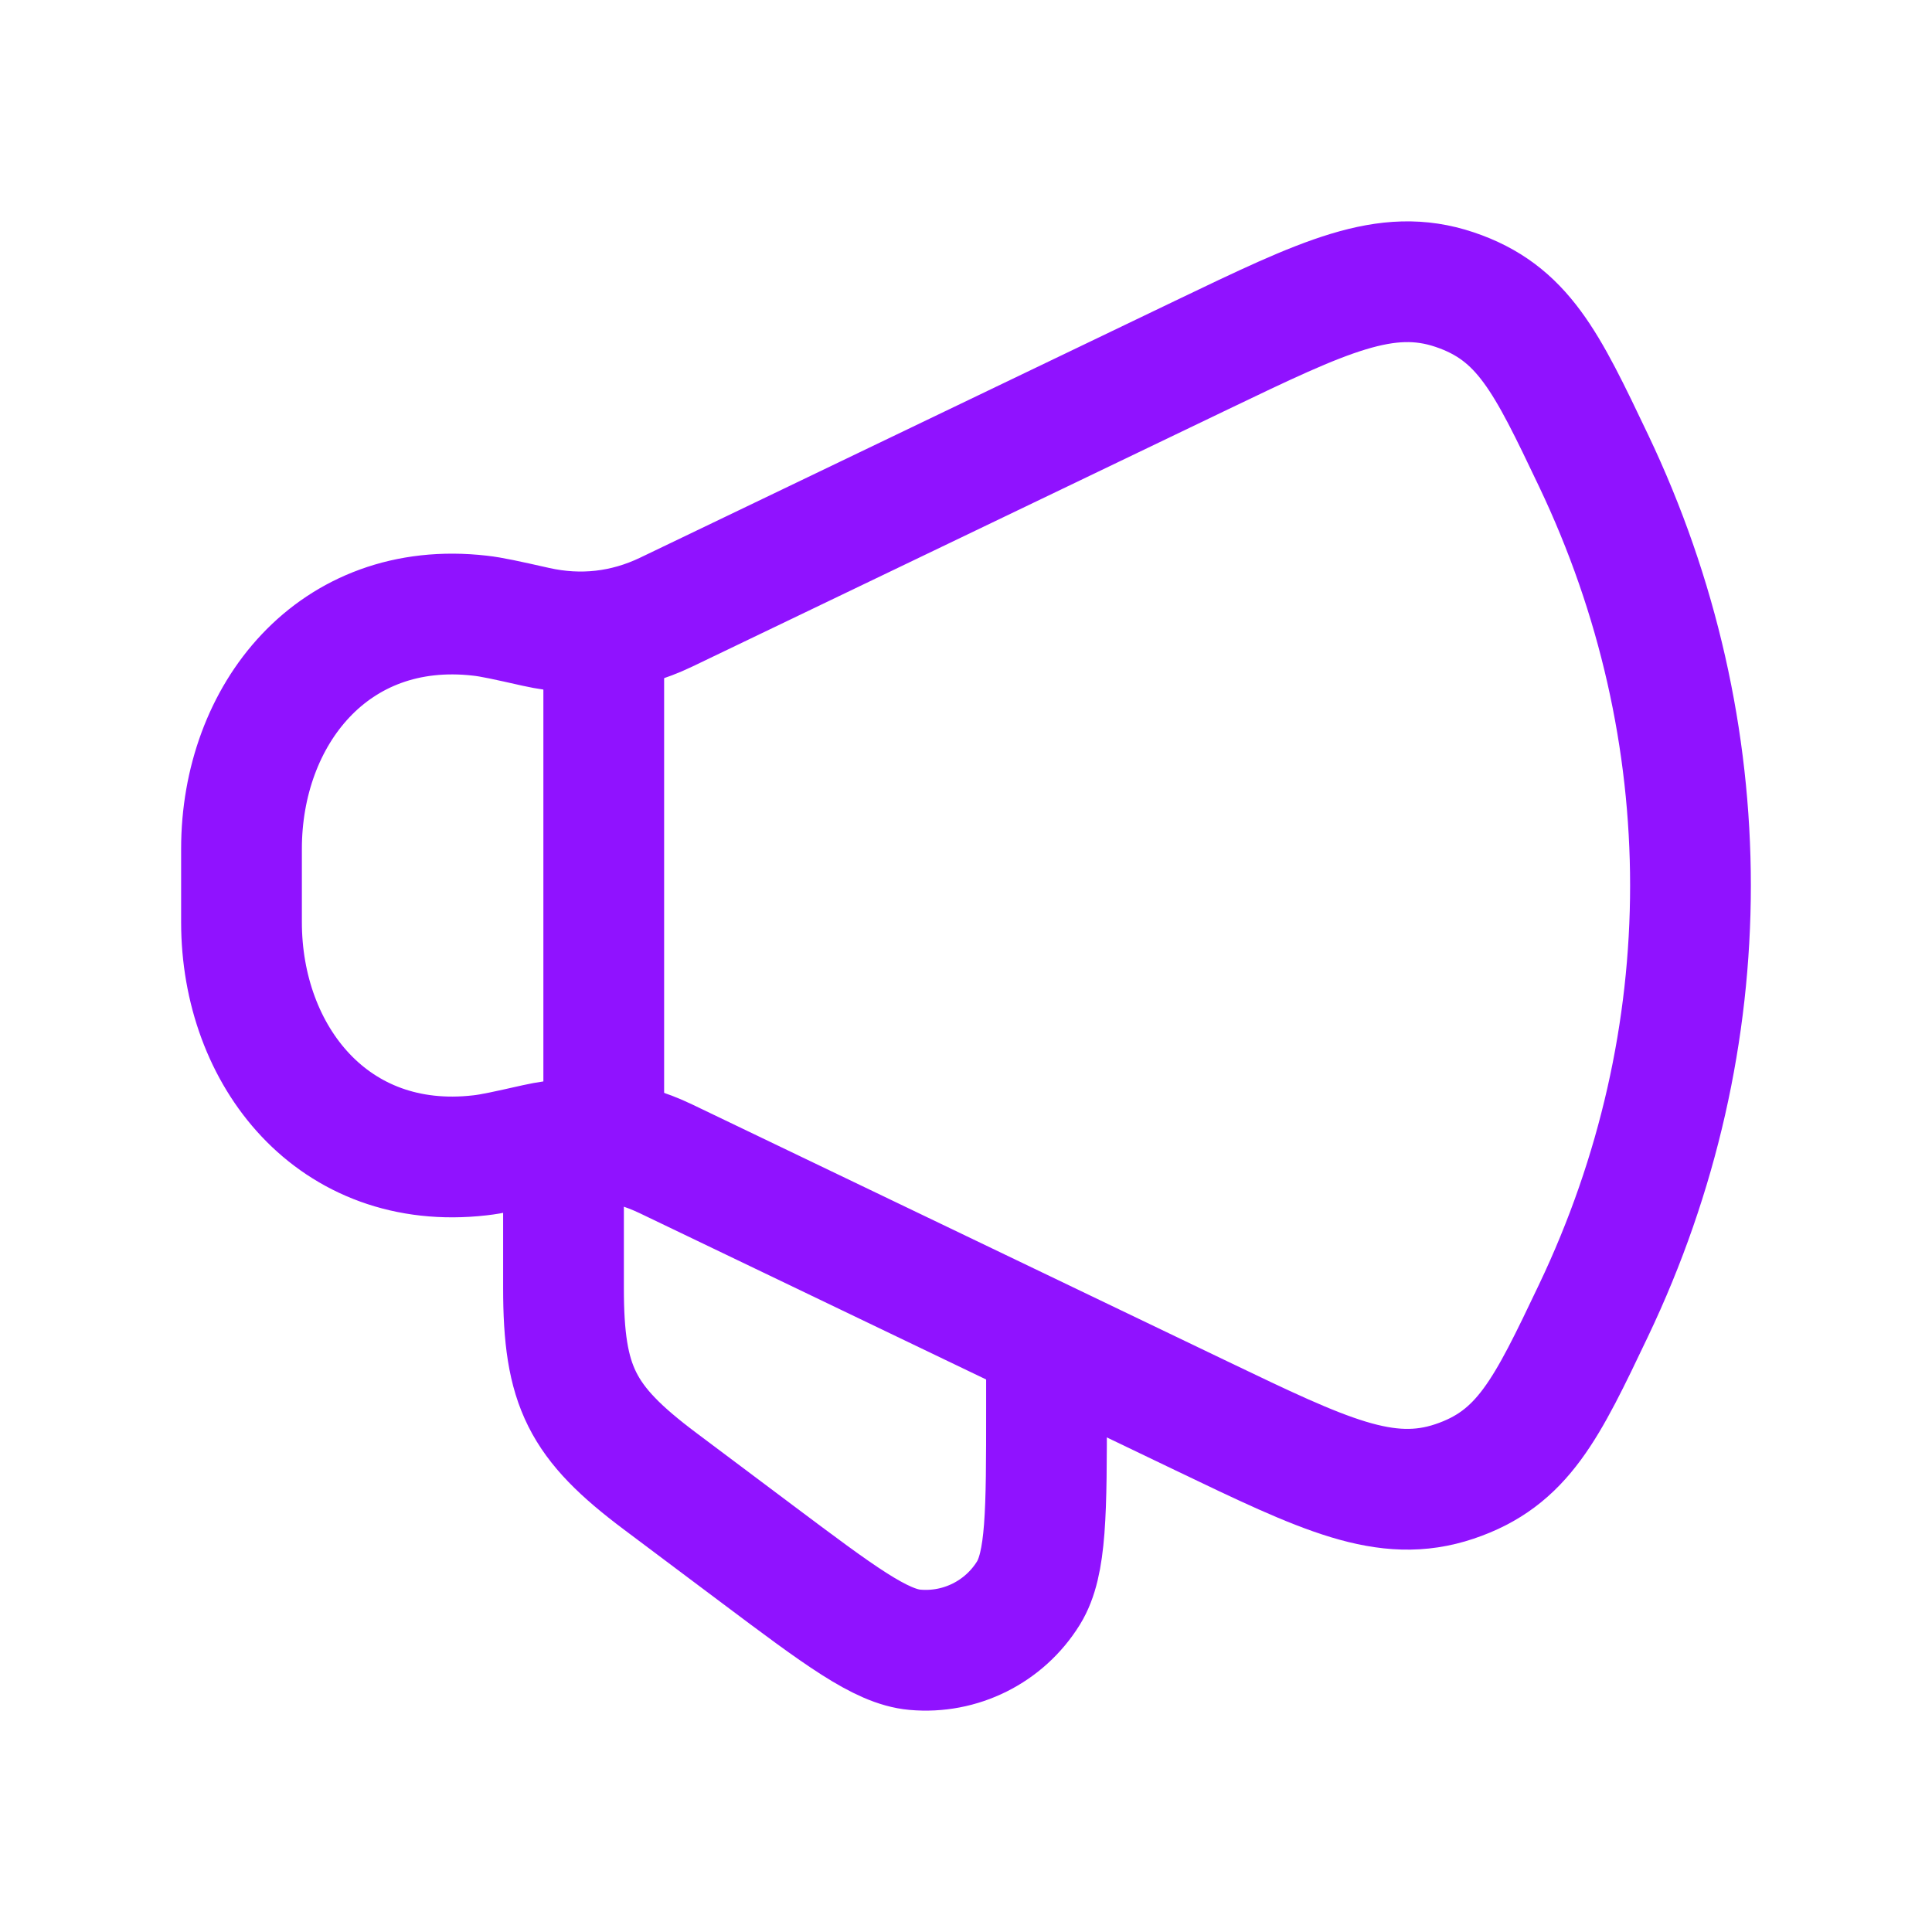 <svg width="24" height="24" viewBox="0 0 24 24" fill="none" xmlns="http://www.w3.org/2000/svg">
<path d="M14.926 4.411L8.274 7.605C7.762 7.85 7.214 7.912 6.657 7.787C6.292 7.705 6.109 7.664 5.962 7.648C4.137 7.439 3 8.883 3 10.544V11.456C3 13.117 4.137 14.561 5.962 14.352C6.109 14.336 6.292 14.295 6.657 14.213C7.214 14.088 7.762 14.15 8.274 14.396L14.926 17.589C16.453 18.322 17.217 18.689 18.068 18.403C18.92 18.117 19.212 17.504 19.796 16.278C21.401 12.911 21.401 9.089 19.796 5.722C19.212 4.496 18.92 3.883 18.068 3.597C17.217 3.311 16.453 3.678 14.926 4.411Z" stroke="#9012FF" stroke-width="1.5" stroke-linecap="round" stroke-linejoin="round"/>
<path d="M13 17V17.5C13 18.784 13 19.426 12.776 19.789C12.477 20.272 11.931 20.545 11.365 20.494C10.941 20.456 10.427 20.07 9.4 19.3L8.2 18.4C7.223 17.667 7 17.222 7 16V14.5" stroke="#9012FF" stroke-width="1.5" stroke-linecap="round" stroke-linejoin="round"/>
<path d="M7.5 14V8" stroke="#9012FF" stroke-width="1.5" stroke-linecap="round" stroke-linejoin="round"/>
</svg>
